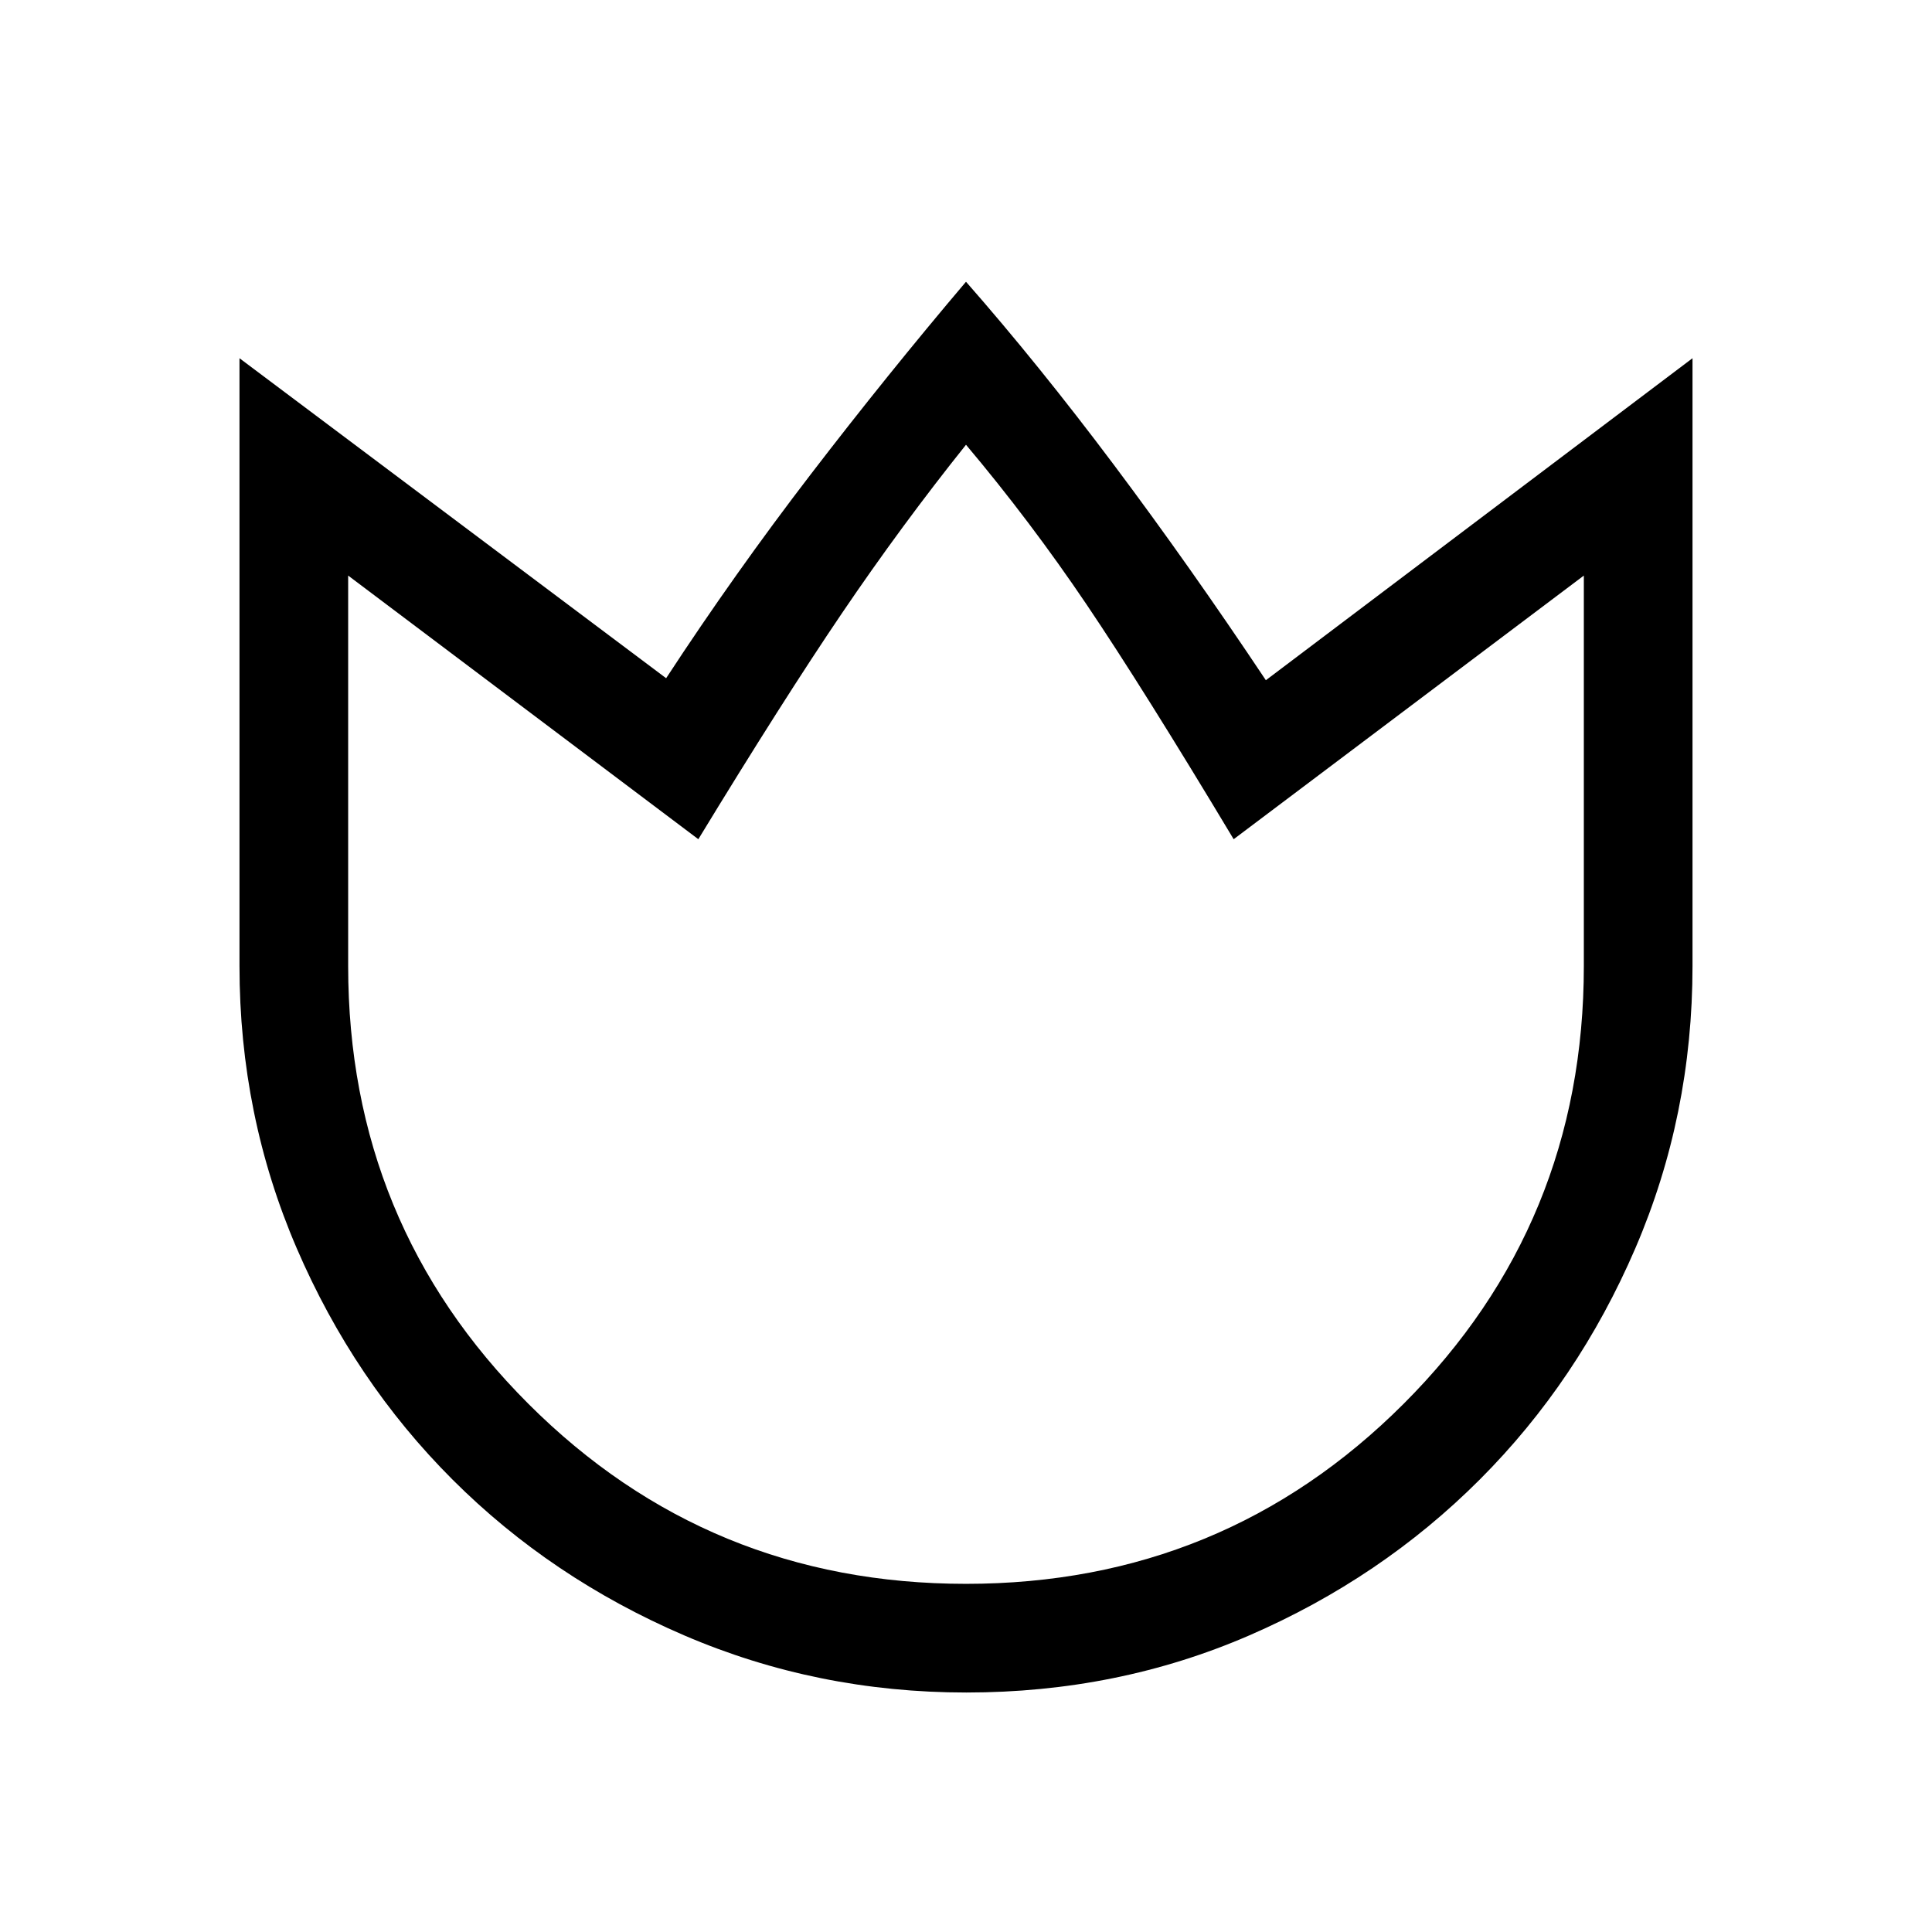 <svg xmlns="http://www.w3.org/2000/svg" height="24" viewBox="0 96 960 960" width="24"><path d="M480.174 937Q406 937 339.942 908.595q-66.059-28.405-115.075-77.385-49.015-48.98-77.441-114.99Q119 650.21 119 576V274l212 159q34-52 72-101.5t77-95.5q36 41 73.5 91T629 434l212-160v302q0 74.21-28.391 140.22-28.392 66.01-77.348 114.99-48.957 48.98-114.435 77.385Q555.348 937 480.174 937ZM480 883q128 0 217.5-89.5T787 576V382L613 513q-45-75-73-116.5T480 317q-32 40-61.5 83.5T347 513L173 382v194q0 128 89.5 217.5T480 883Zm0-283Z"/></svg>
